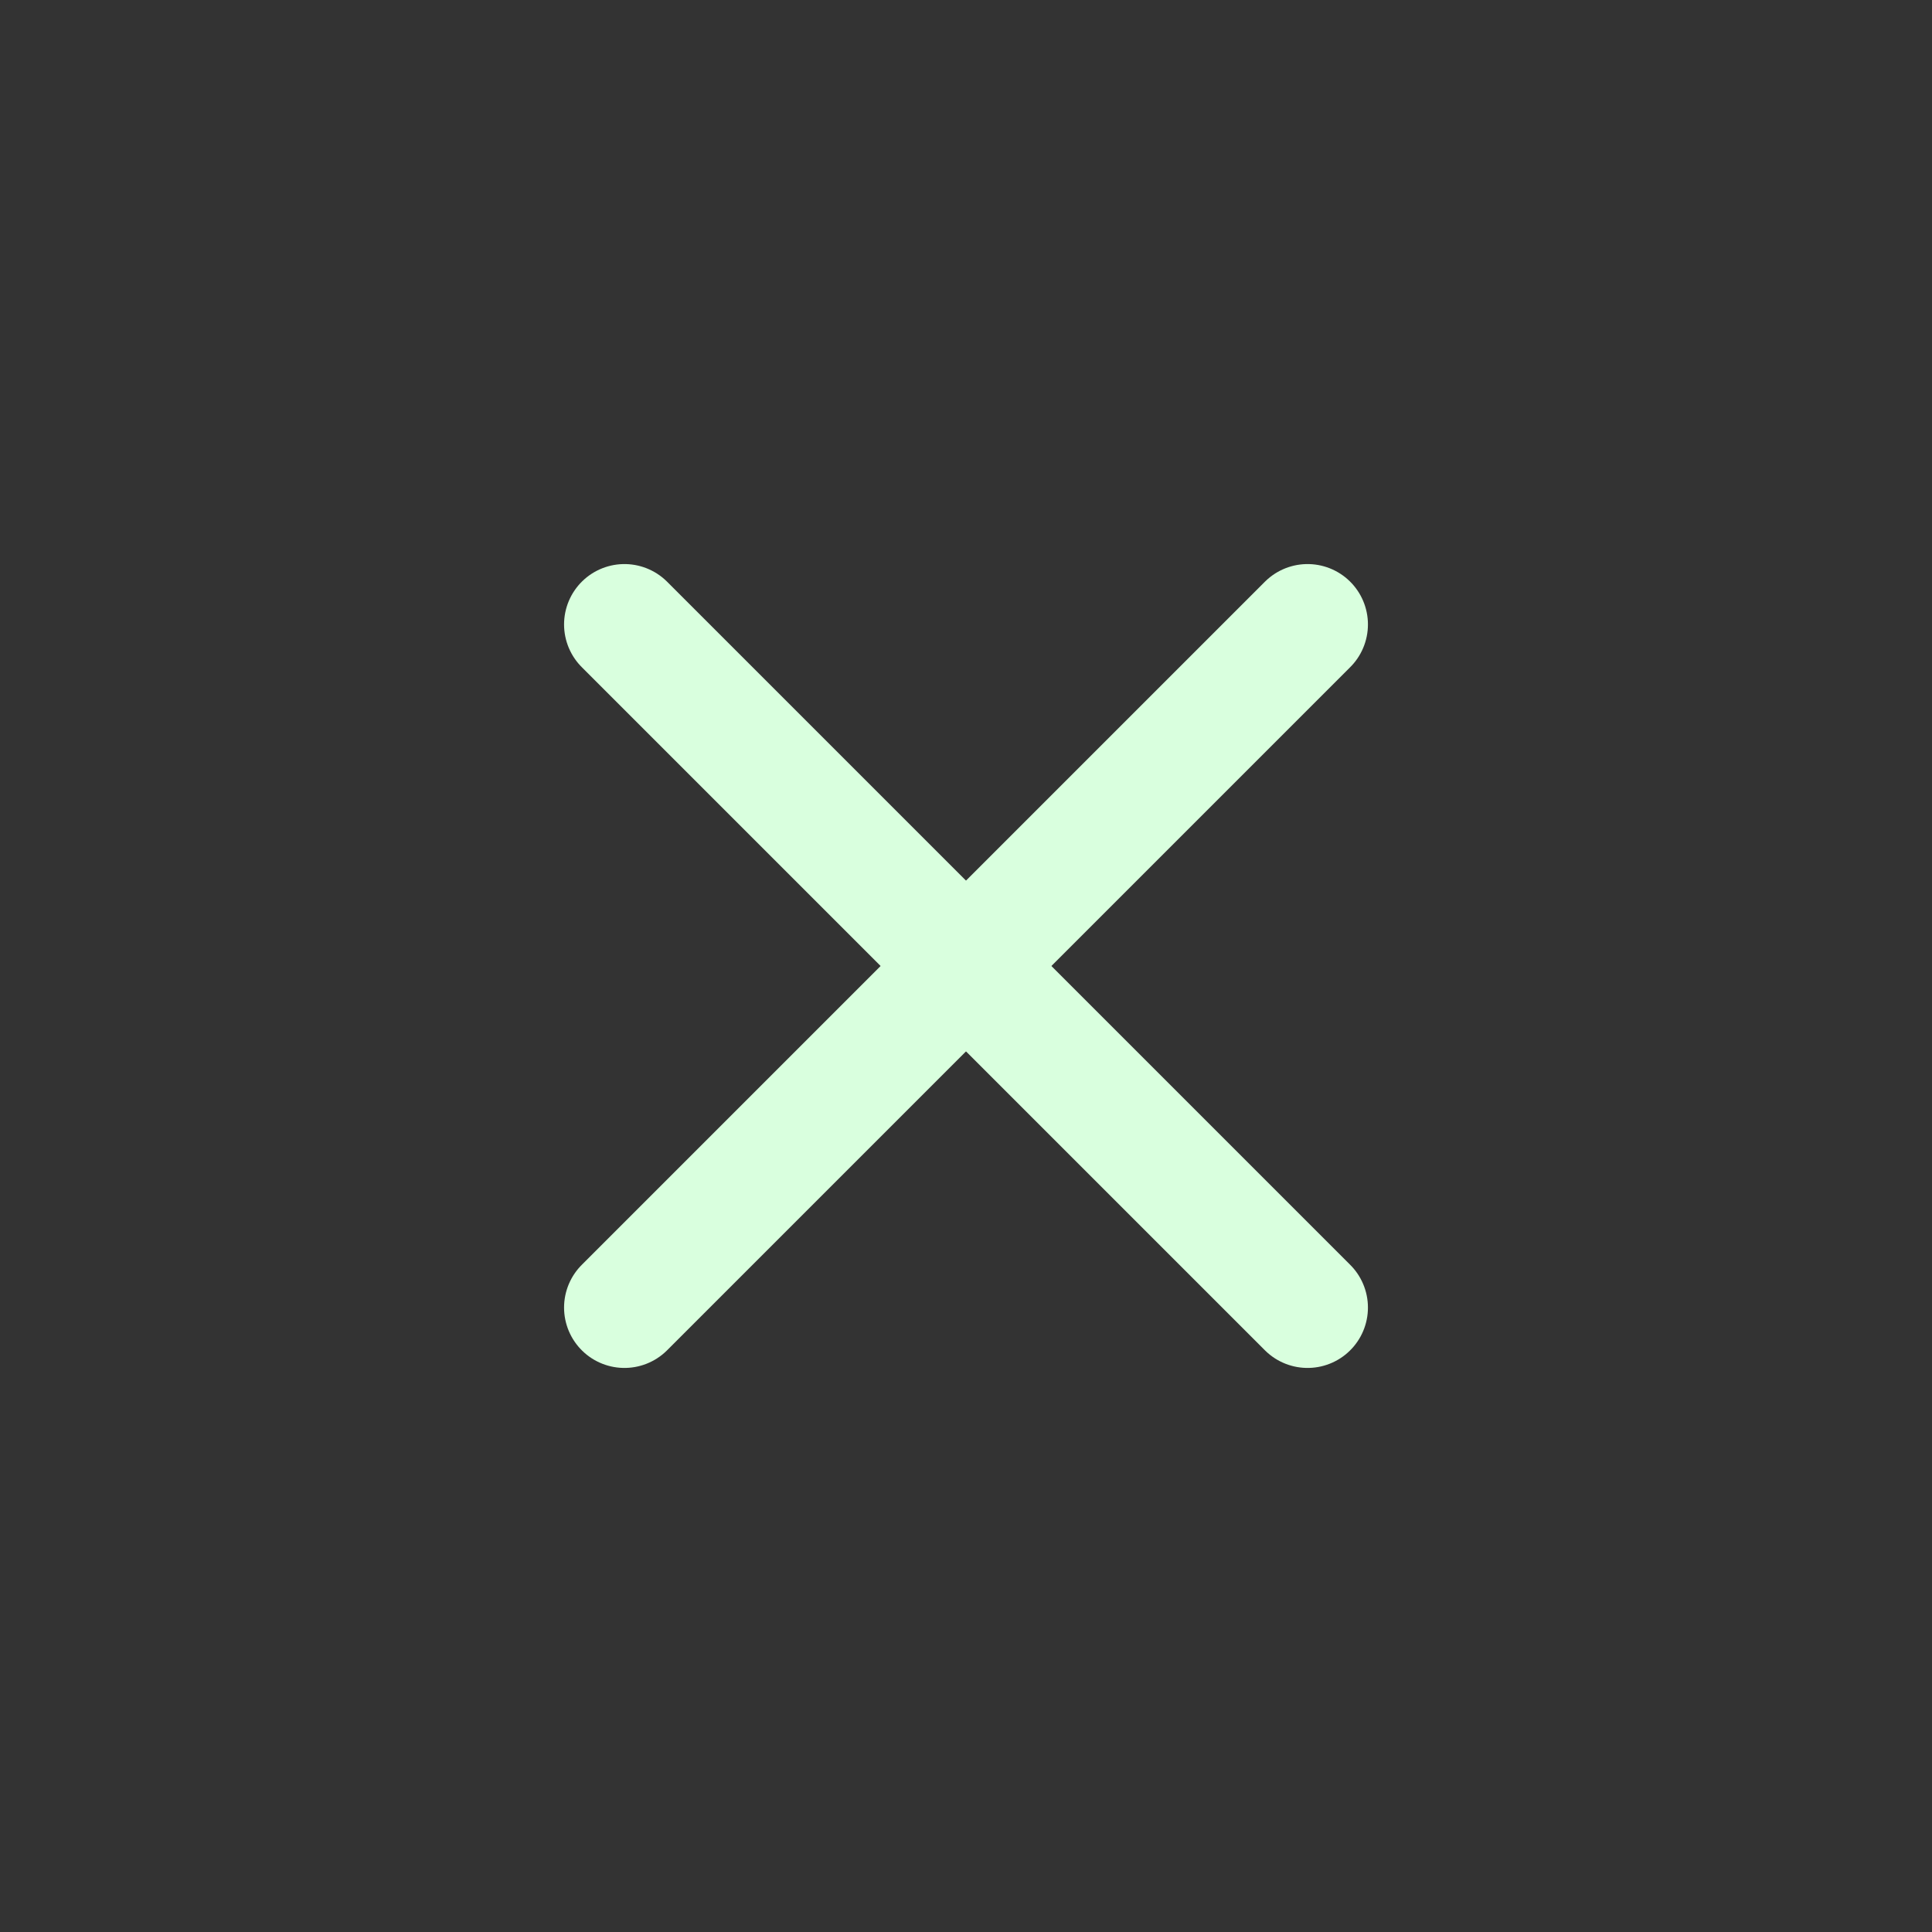 <svg width="24" height="24" viewBox="0 0 24 24" fill="none" xmlns="http://www.w3.org/2000/svg">
<rect x="0" y="0" width="24" height="24" fill="#333333" stroke="none"/>
<path d="M7.757 7.757L16.243 16.243" stroke="#D9FFDE" stroke-width="1.5" stroke-linecap="round" stroke-linejoin="round"/>
<path d="M7.757 16.243L16.243 7.757" stroke="#D9FFDE" stroke-width="1.5" stroke-linecap="round" stroke-linejoin="round"/>
</svg>
